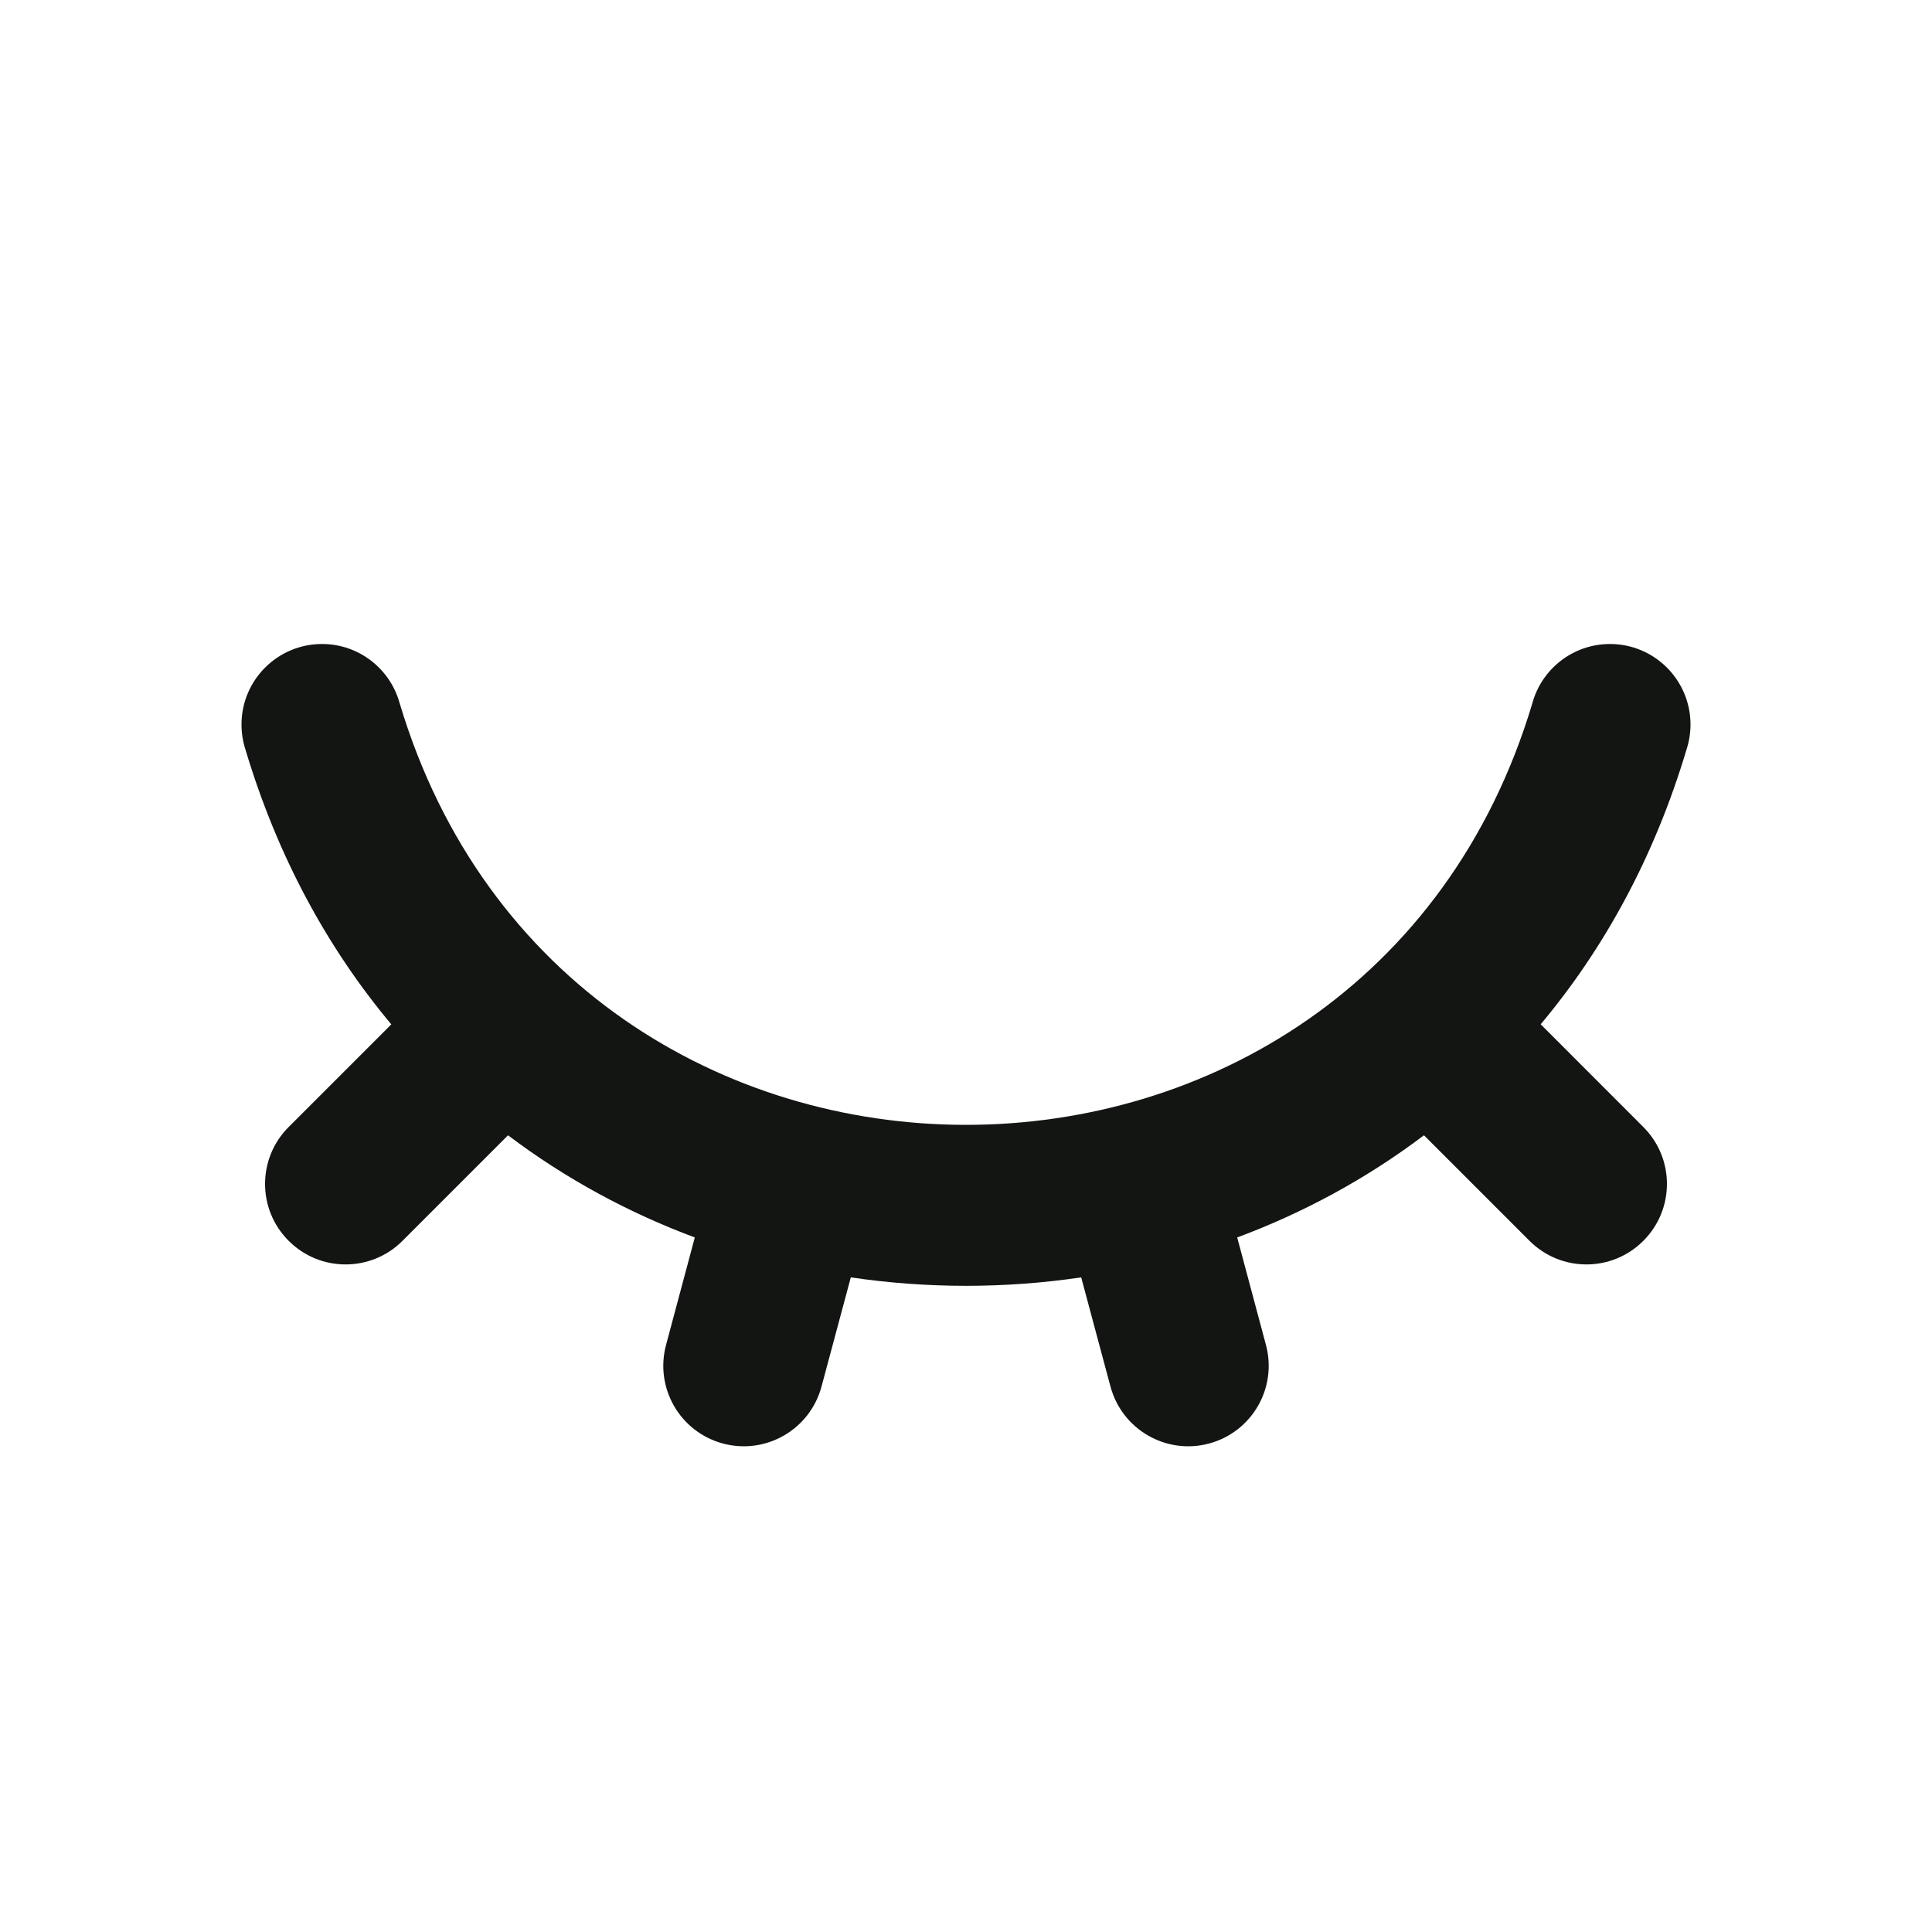 <svg width="24" height="24" viewBox="0 0 24 24" fill="none" xmlns="http://www.w3.org/2000/svg">
<path d="M3.049 9.311C3.017 9.213 3 9.108 3 9C3 8.448 3.448 8 4 8C4.46 8 4.847 8.31 4.964 8.733C7.05 15.719 16.946 15.72 19.035 8.737C19.15 8.312 19.539 8 20 8C20.552 8 21 8.448 21 9C21 9.107 20.983 9.21 20.952 9.306C20.552 10.648 19.924 11.788 19.139 12.724L20.414 14C20.805 14.39 20.805 15.024 20.414 15.414C20.024 15.805 19.391 15.805 19 15.414L17.689 14.103C16.974 14.643 16.191 15.066 15.369 15.372L15.726 16.707C15.869 17.241 15.553 17.789 15.019 17.932C14.486 18.075 13.938 17.758 13.795 17.225L13.431 15.868C12.484 16.008 11.516 16.008 10.569 15.868L10.205 17.225C10.062 17.758 9.514 18.075 8.981 17.932C8.447 17.789 8.131 17.241 8.274 16.707L8.631 15.372C7.809 15.066 7.026 14.643 6.311 14.103L5 15.414C4.61 15.805 3.976 15.805 3.586 15.414C3.195 15.024 3.195 14.39 3.586 14L4.861 12.725C4.077 11.789 3.45 10.651 3.049 9.311Z" fill="#131513"/>
</svg>
